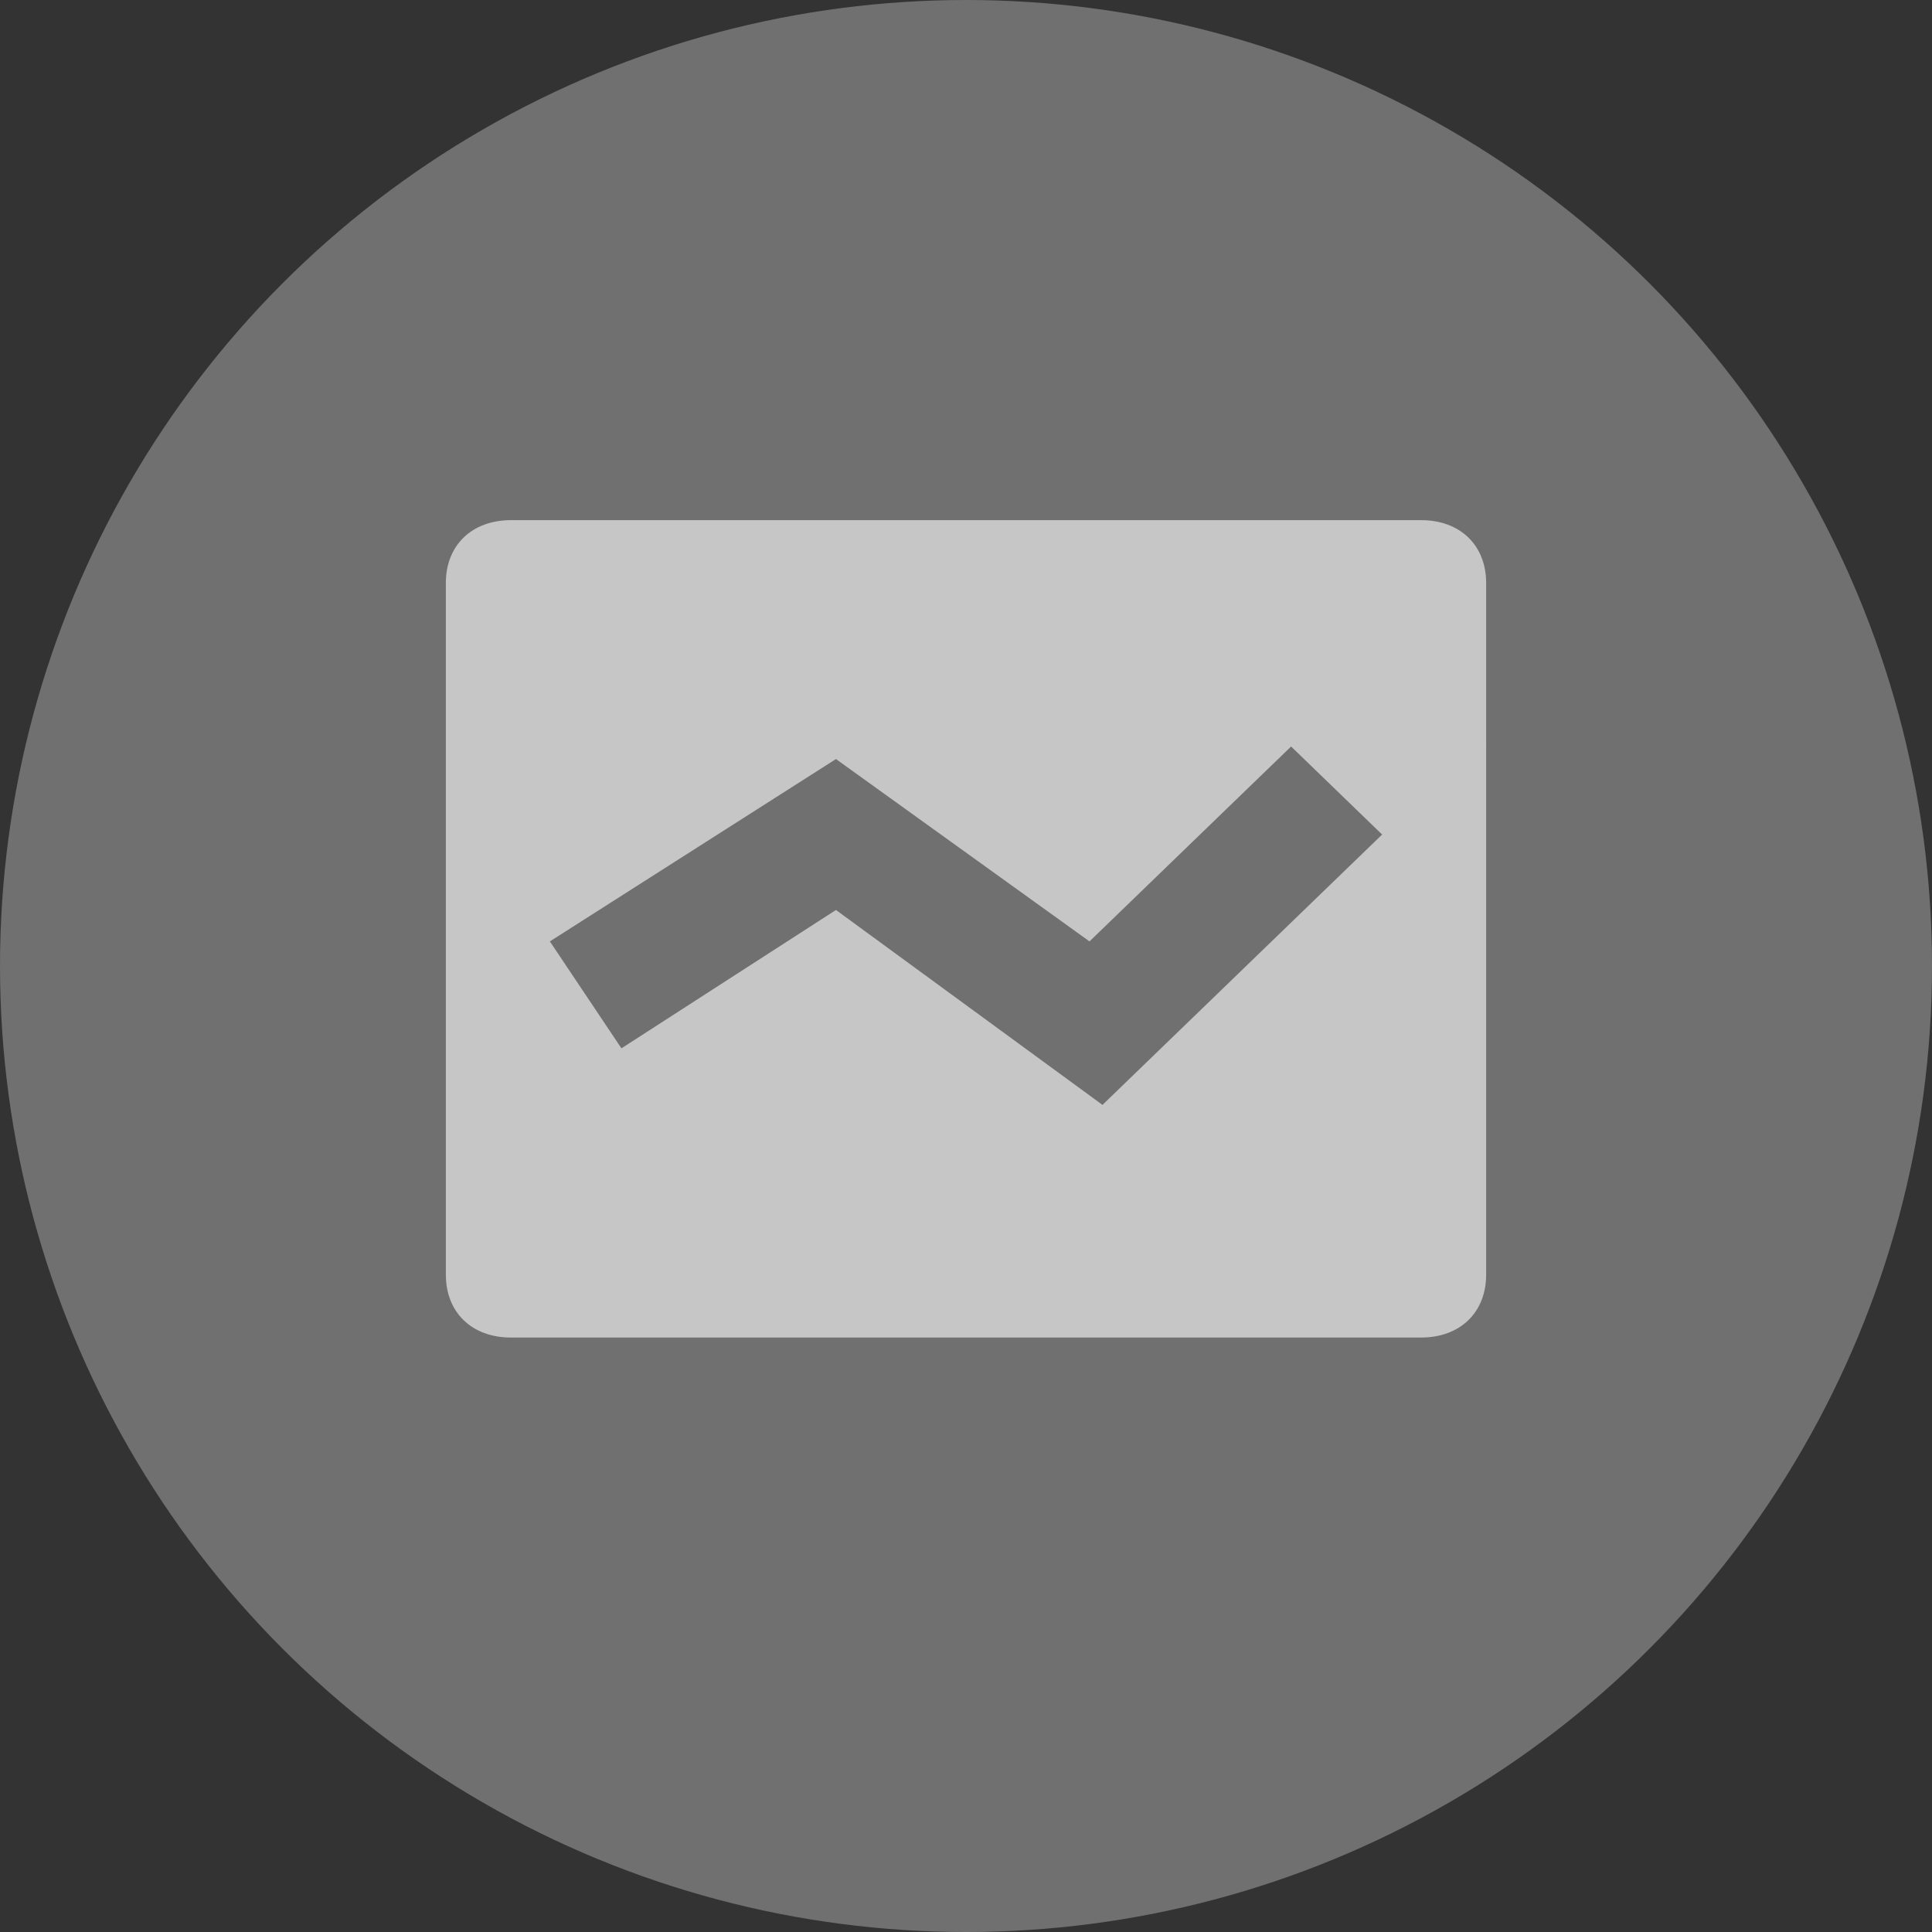<svg width="26" height="26" viewBox="0 0 26 26" xmlns="http://www.w3.org/2000/svg"><rect x="0" y="0" width="26" height="26" fill="#333333" stroke="none"/><title>F2939E30-76DF-49E3-B0FB-EFC09602DB47</title><g fill="#FFF" fill-rule="evenodd"><circle fill-opacity=".3" cx="13" cy="13" r="13"/><path d="M19.125 7H6.875C6.35 7 6 7.338 6 7.846v9.308c0 .508.35.846.875.846h12.25c.525 0 .875-.338.875-.846V7.846c0-.508-.35-.846-.875-.846zm-4.287 7.87l-3.588-2.624-2.887 1.862-.963-1.439 3.85-2.454 3.412 2.454 2.713-2.623 1.225 1.185-3.763 3.638z" fill-opacity=".6"/></g></svg>